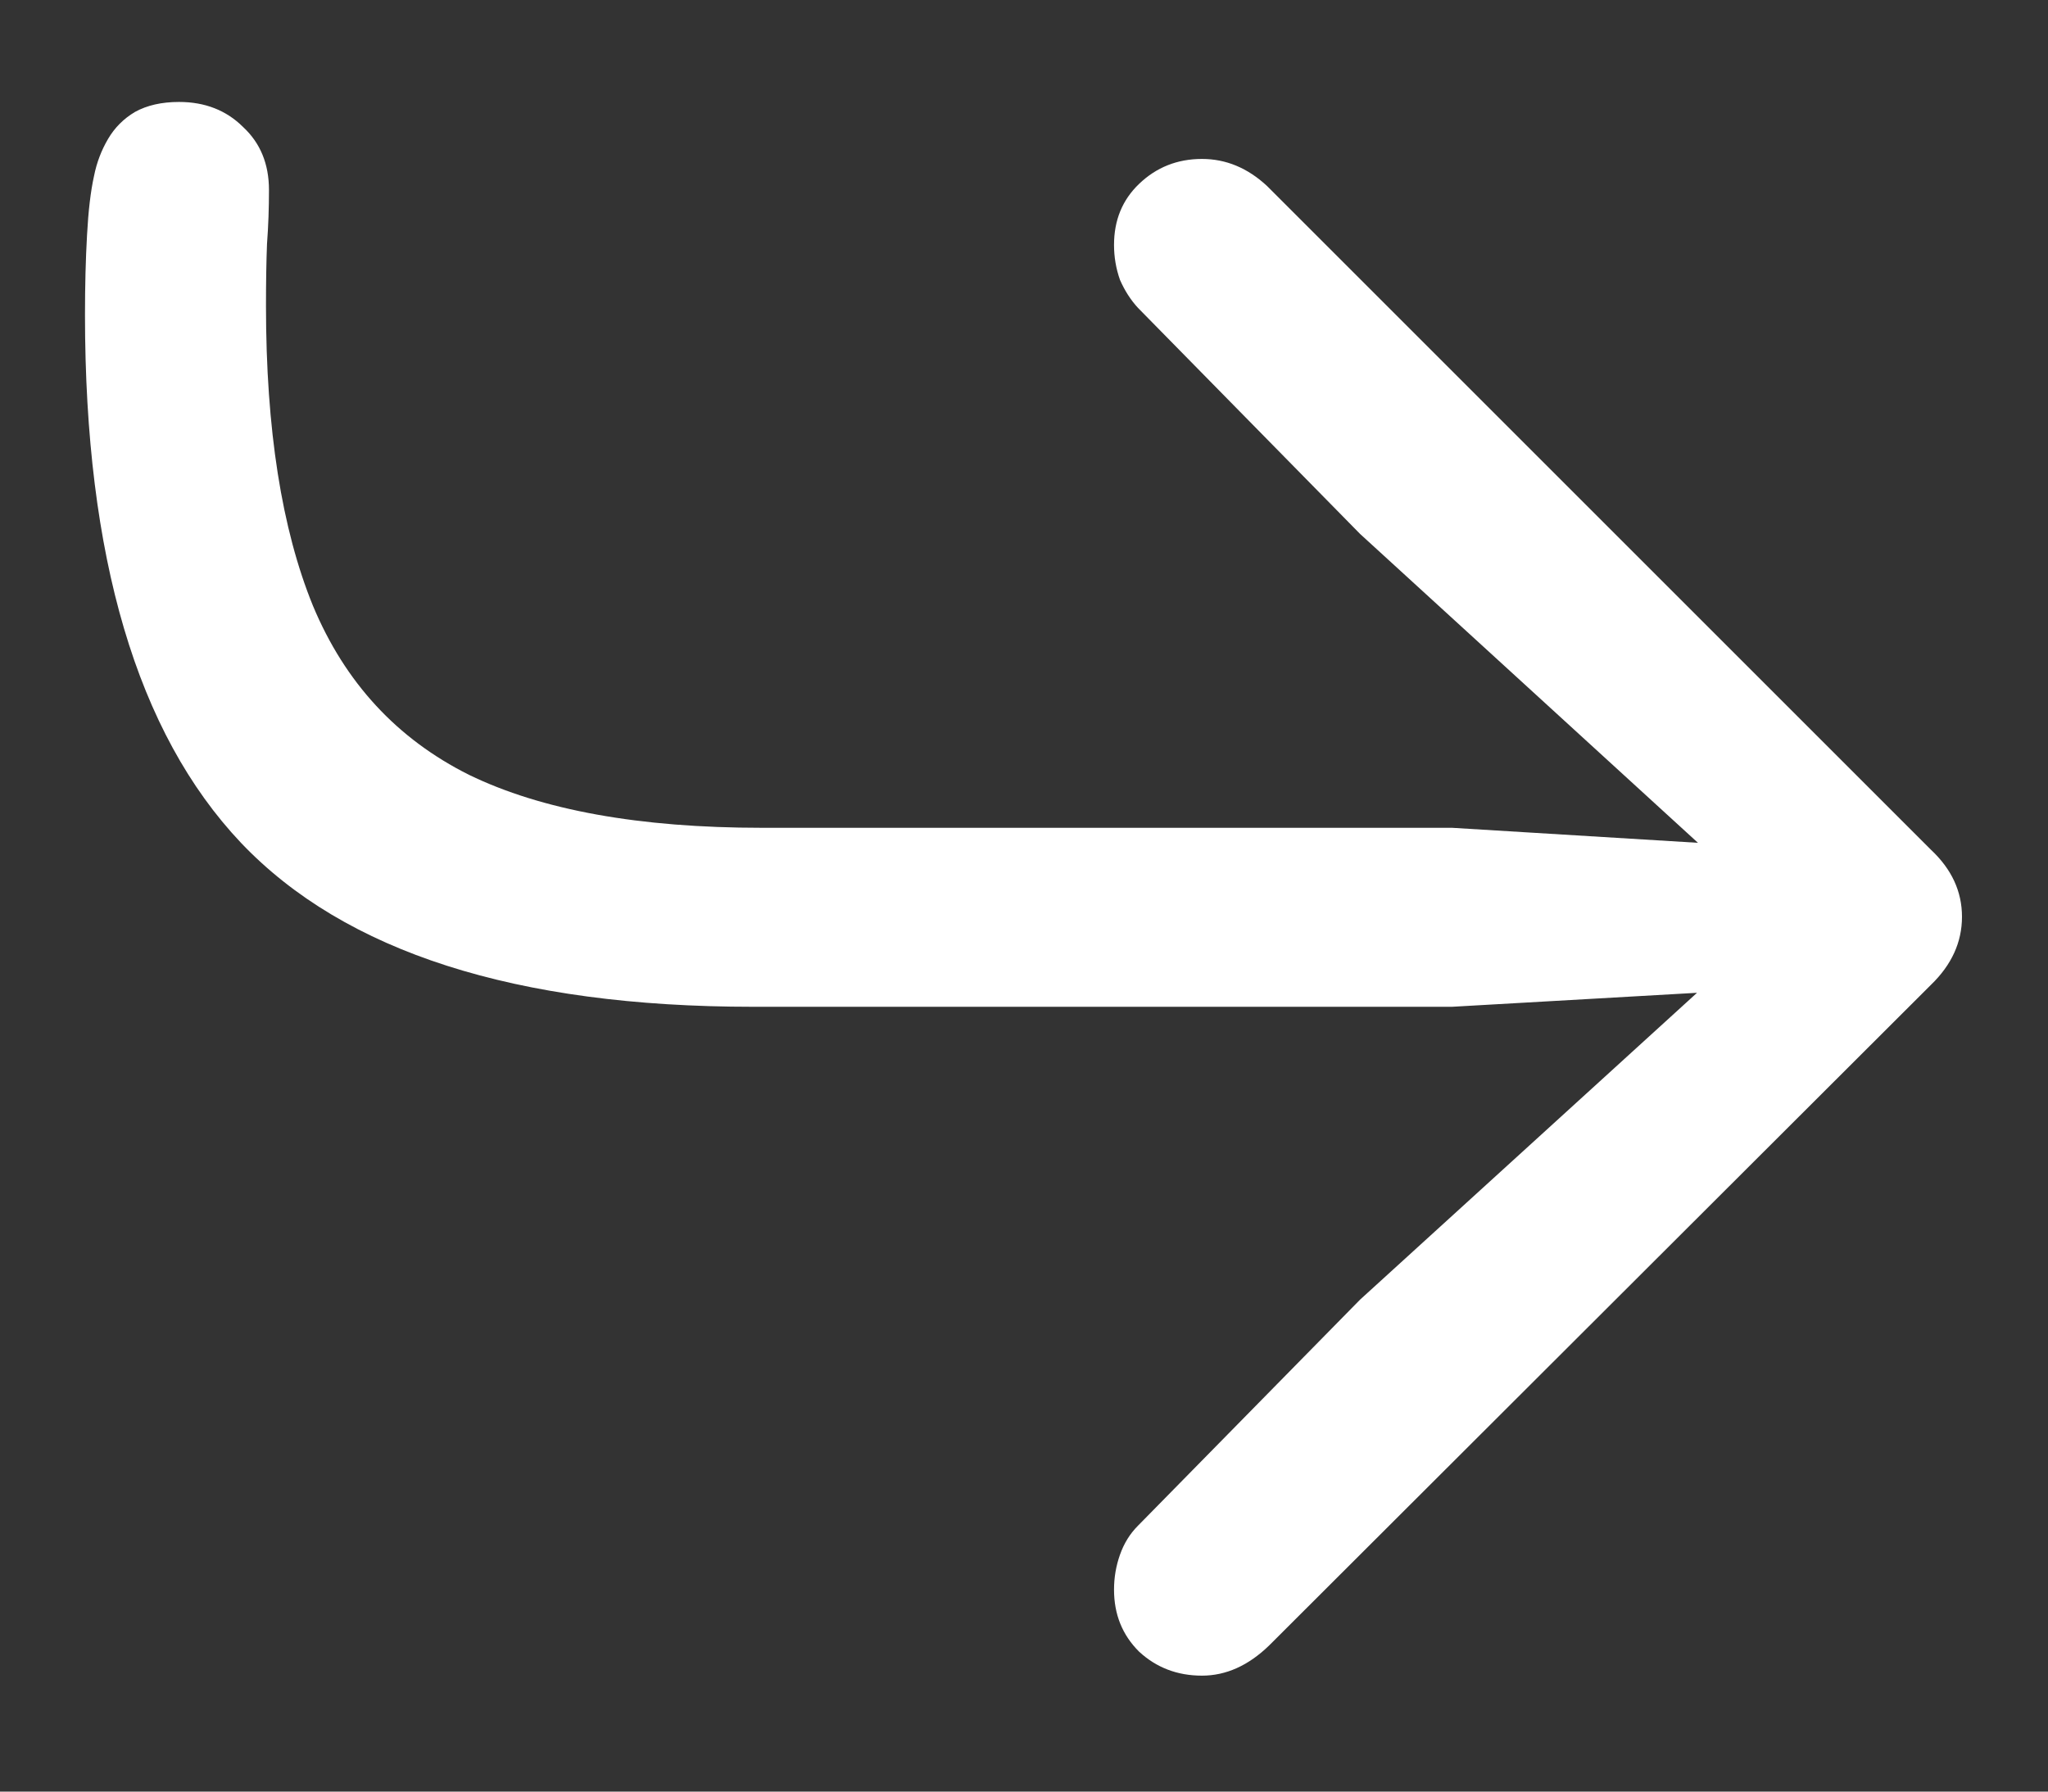 <?xml version="1.0" encoding="UTF-8"?>
<svg xmlns="http://www.w3.org/2000/svg" xmlns:xlink="http://www.w3.org/1999/xlink" width="24" height="21" viewBox="0 0 24 21" version="1.1">
<rect x="0" y="0" width="24" height="21" fill="#333333" stroke="none"/>
<g id="surface1">
<path style=" stroke:none;fill-rule:nonzero;fill:rgb(100%,100%,100%);fill-opacity:1;" d="M 2.098 1.195 C 1.895 1.195 1.723 1.234 1.582 1.312 C 1.449 1.391 1.344 1.496 1.266 1.629 C 1.188 1.762 1.133 1.906 1.102 2.062 C 1.062 2.242 1.035 2.473 1.02 2.754 C 1.004 3.035 0.996 3.348 0.996 3.691 C 0.996 6.527 1.605 8.59 2.824 9.879 C 4.043 11.16 6.043 11.801 8.824 11.801 L 17.016 11.801 L 19.887 11.637 L 15.938 15.234 L 13.336 17.883 C 13.242 17.977 13.172 18.09 13.125 18.223 C 13.078 18.355 13.055 18.492 13.055 18.633 C 13.055 18.922 13.152 19.164 13.348 19.359 C 13.551 19.547 13.797 19.641 14.086 19.641 C 14.367 19.641 14.629 19.523 14.871 19.289 L 22.629 11.543 C 22.871 11.309 22.992 11.043 22.992 10.746 C 22.992 10.449 22.871 10.188 22.629 9.961 L 14.848 2.18 C 14.621 1.969 14.367 1.863 14.086 1.863 C 13.797 1.863 13.551 1.961 13.348 2.156 C 13.152 2.344 13.055 2.582 13.055 2.871 C 13.055 3.012 13.078 3.148 13.125 3.281 C 13.18 3.406 13.25 3.516 13.336 3.609 L 15.938 6.258 L 19.898 9.879 L 17.016 9.703 L 8.93 9.703 C 7.492 9.703 6.348 9.496 5.496 9.082 C 4.652 8.66 4.043 8 3.668 7.102 C 3.301 6.203 3.117 5.031 3.117 3.586 C 3.117 3.305 3.121 3.062 3.129 2.859 C 3.145 2.648 3.152 2.438 3.152 2.227 C 3.152 1.922 3.051 1.676 2.848 1.488 C 2.652 1.293 2.402 1.195 2.098 1.195 Z M 2.098 1.195 "/>
</g>
</svg>
